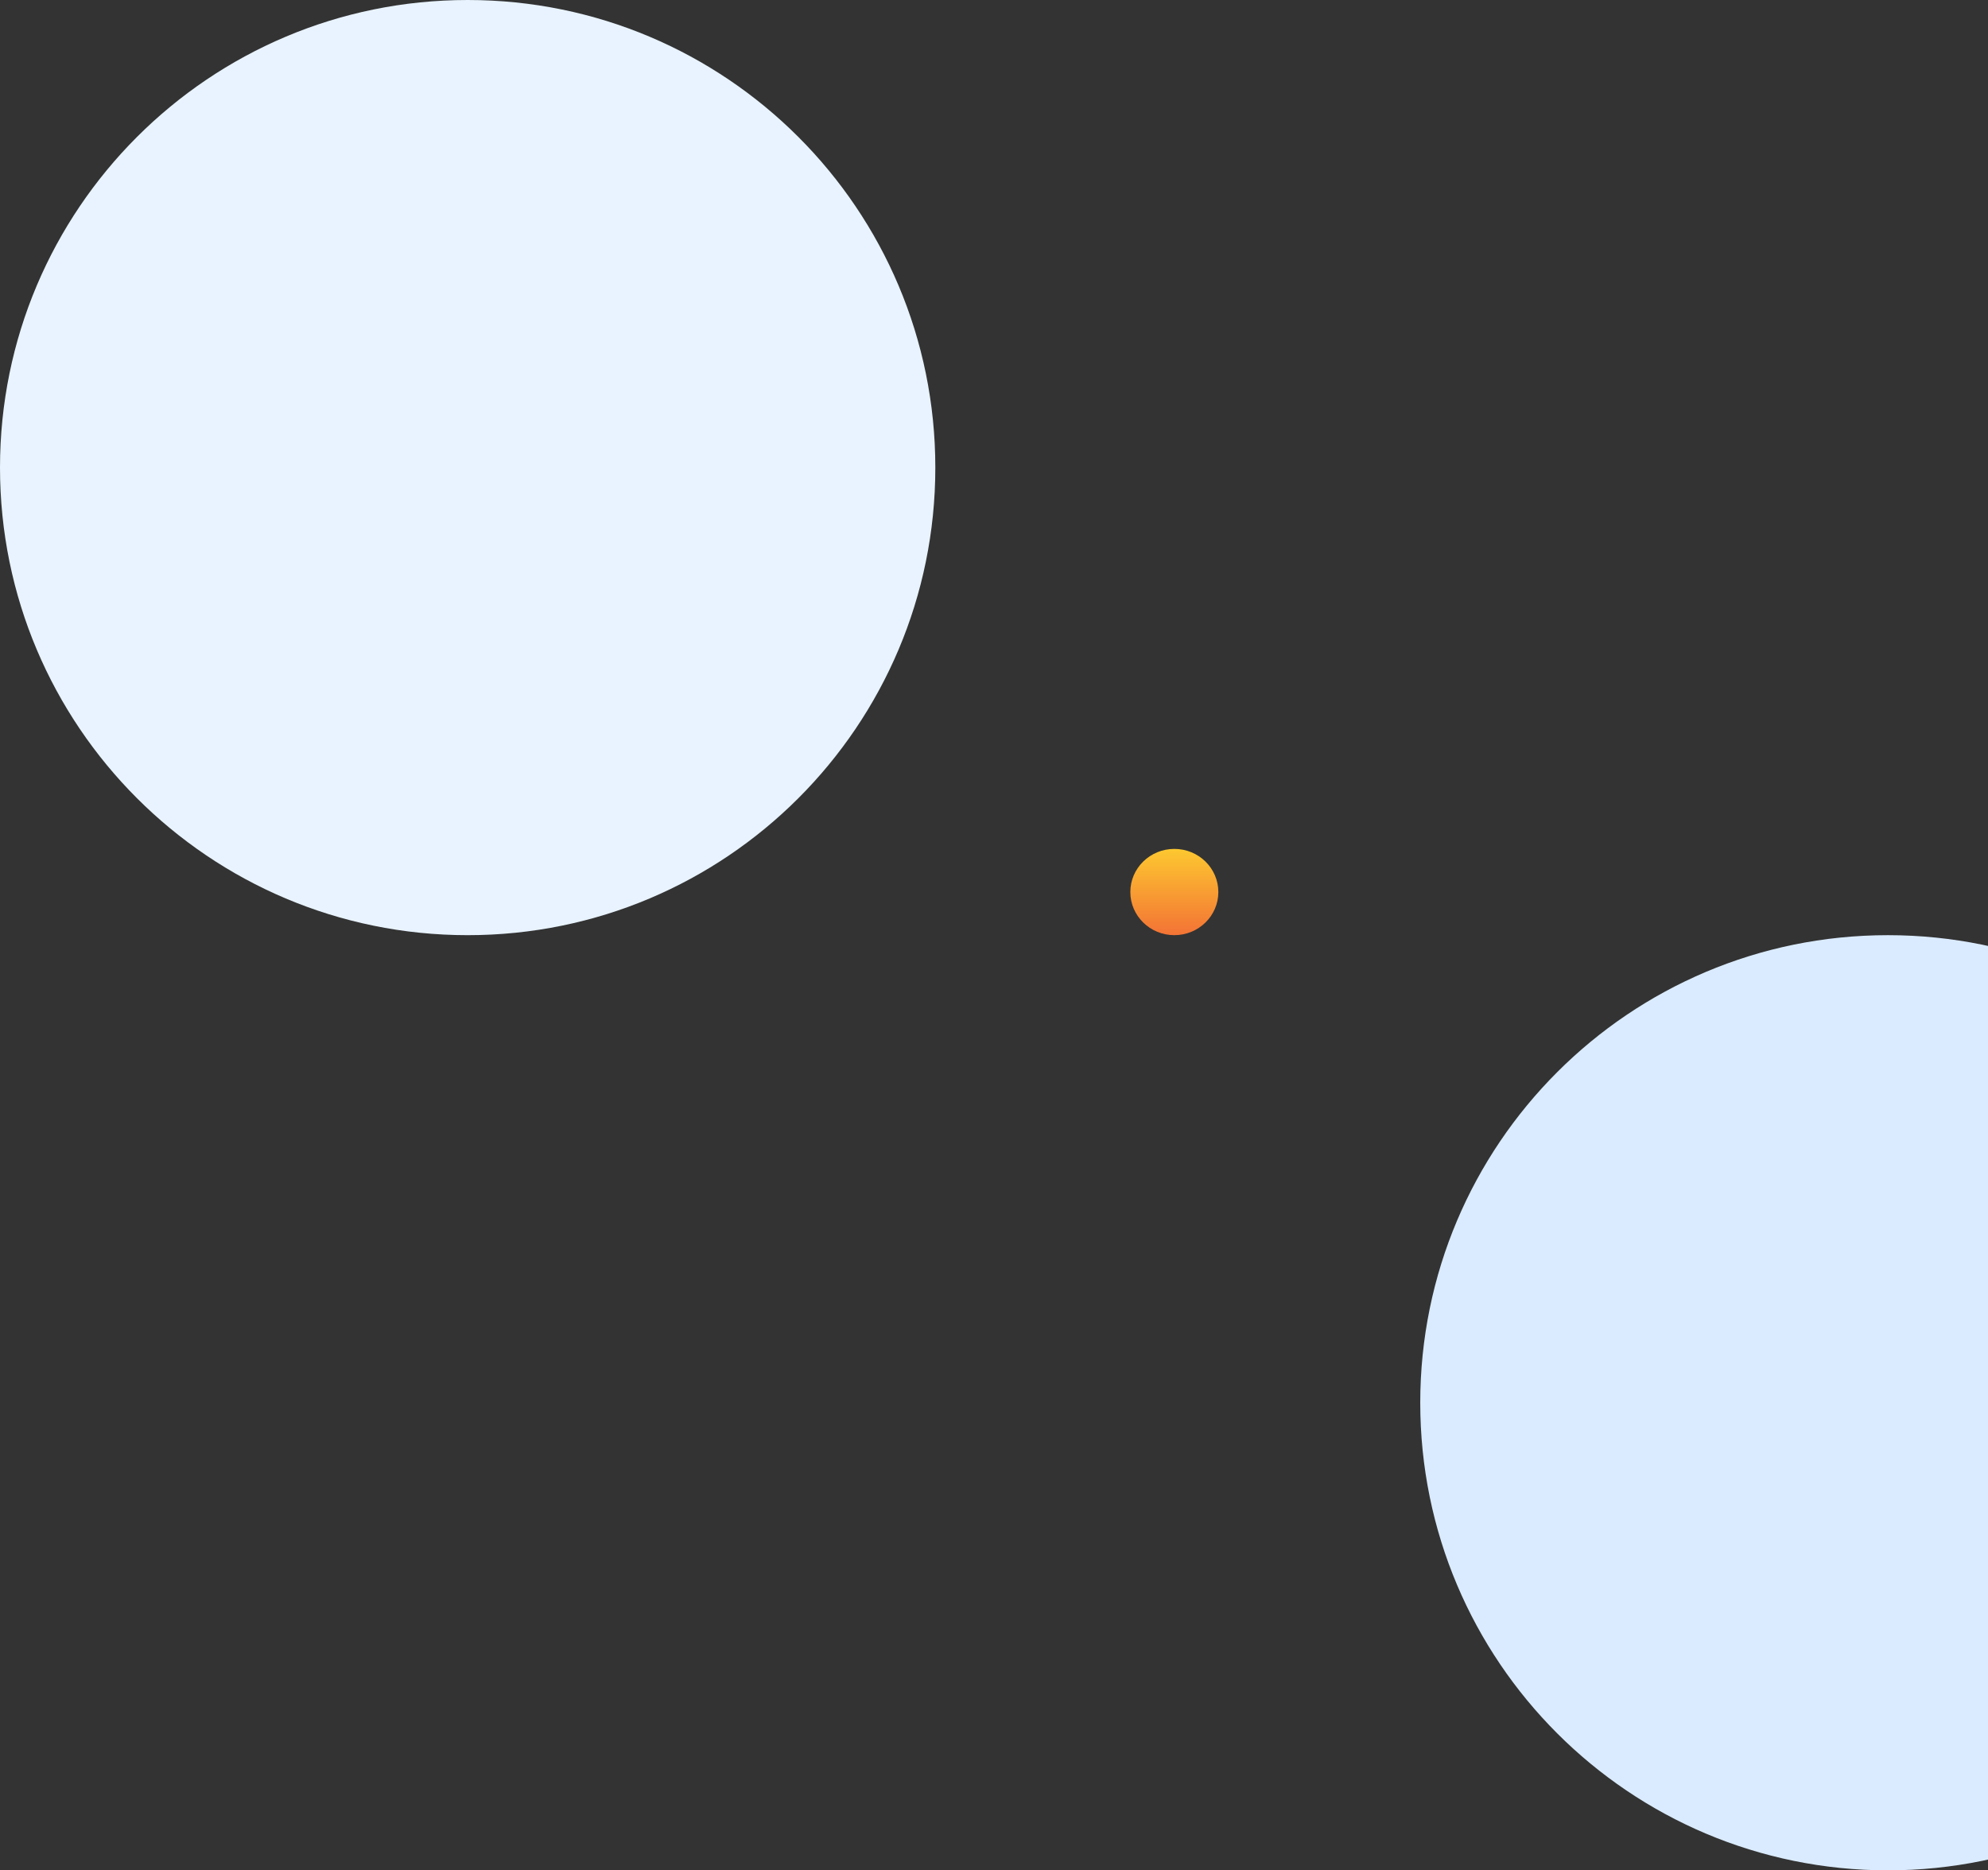 <svg width="1152" height="1084" viewBox="0 0 1152 1084" fill="none" xmlns="http://www.w3.org/2000/svg">
<rect x="0" y="0" width="1152" height="1084" fill="#333333" stroke="none"/>
<path fill-rule="evenodd" clip-rule="evenodd" d="M1094 1084C1243.67 1084 1365 962.669 1365 813C1365 663.331 1243.67 542 1094 542C944.331 542 823 663.331 823 813C823 962.669 944.331 1084 1094 1084Z" fill="#DAEBFF"/>
<path fill-rule="evenodd" clip-rule="evenodd" d="M271 542C420.669 542 542 420.669 542 271C542 121.331 420.669 0 271 0C121.331 0 0 121.331 0 271C0 420.669 121.331 542 271 542Z" fill="#E8F3FF"/>
<path fill-rule="evenodd" clip-rule="evenodd" d="M680.5 542C694.583 542 706 530.807 706 517C706 503.193 694.583 492 680.5 492C666.417 492 655 503.193 655 517C655 530.807 666.417 542 680.5 542Z" fill="url(#paint0_linear)"/>
<defs>
<linearGradient id="paint0_linear" x1="655" y1="492" x2="655" y2="542" gradientUnits="userSpaceOnUse">
<stop stop-color="#FDC830"/>
<stop offset="1" stop-color="#F37335"/>
</linearGradient>
</defs>
</svg>
